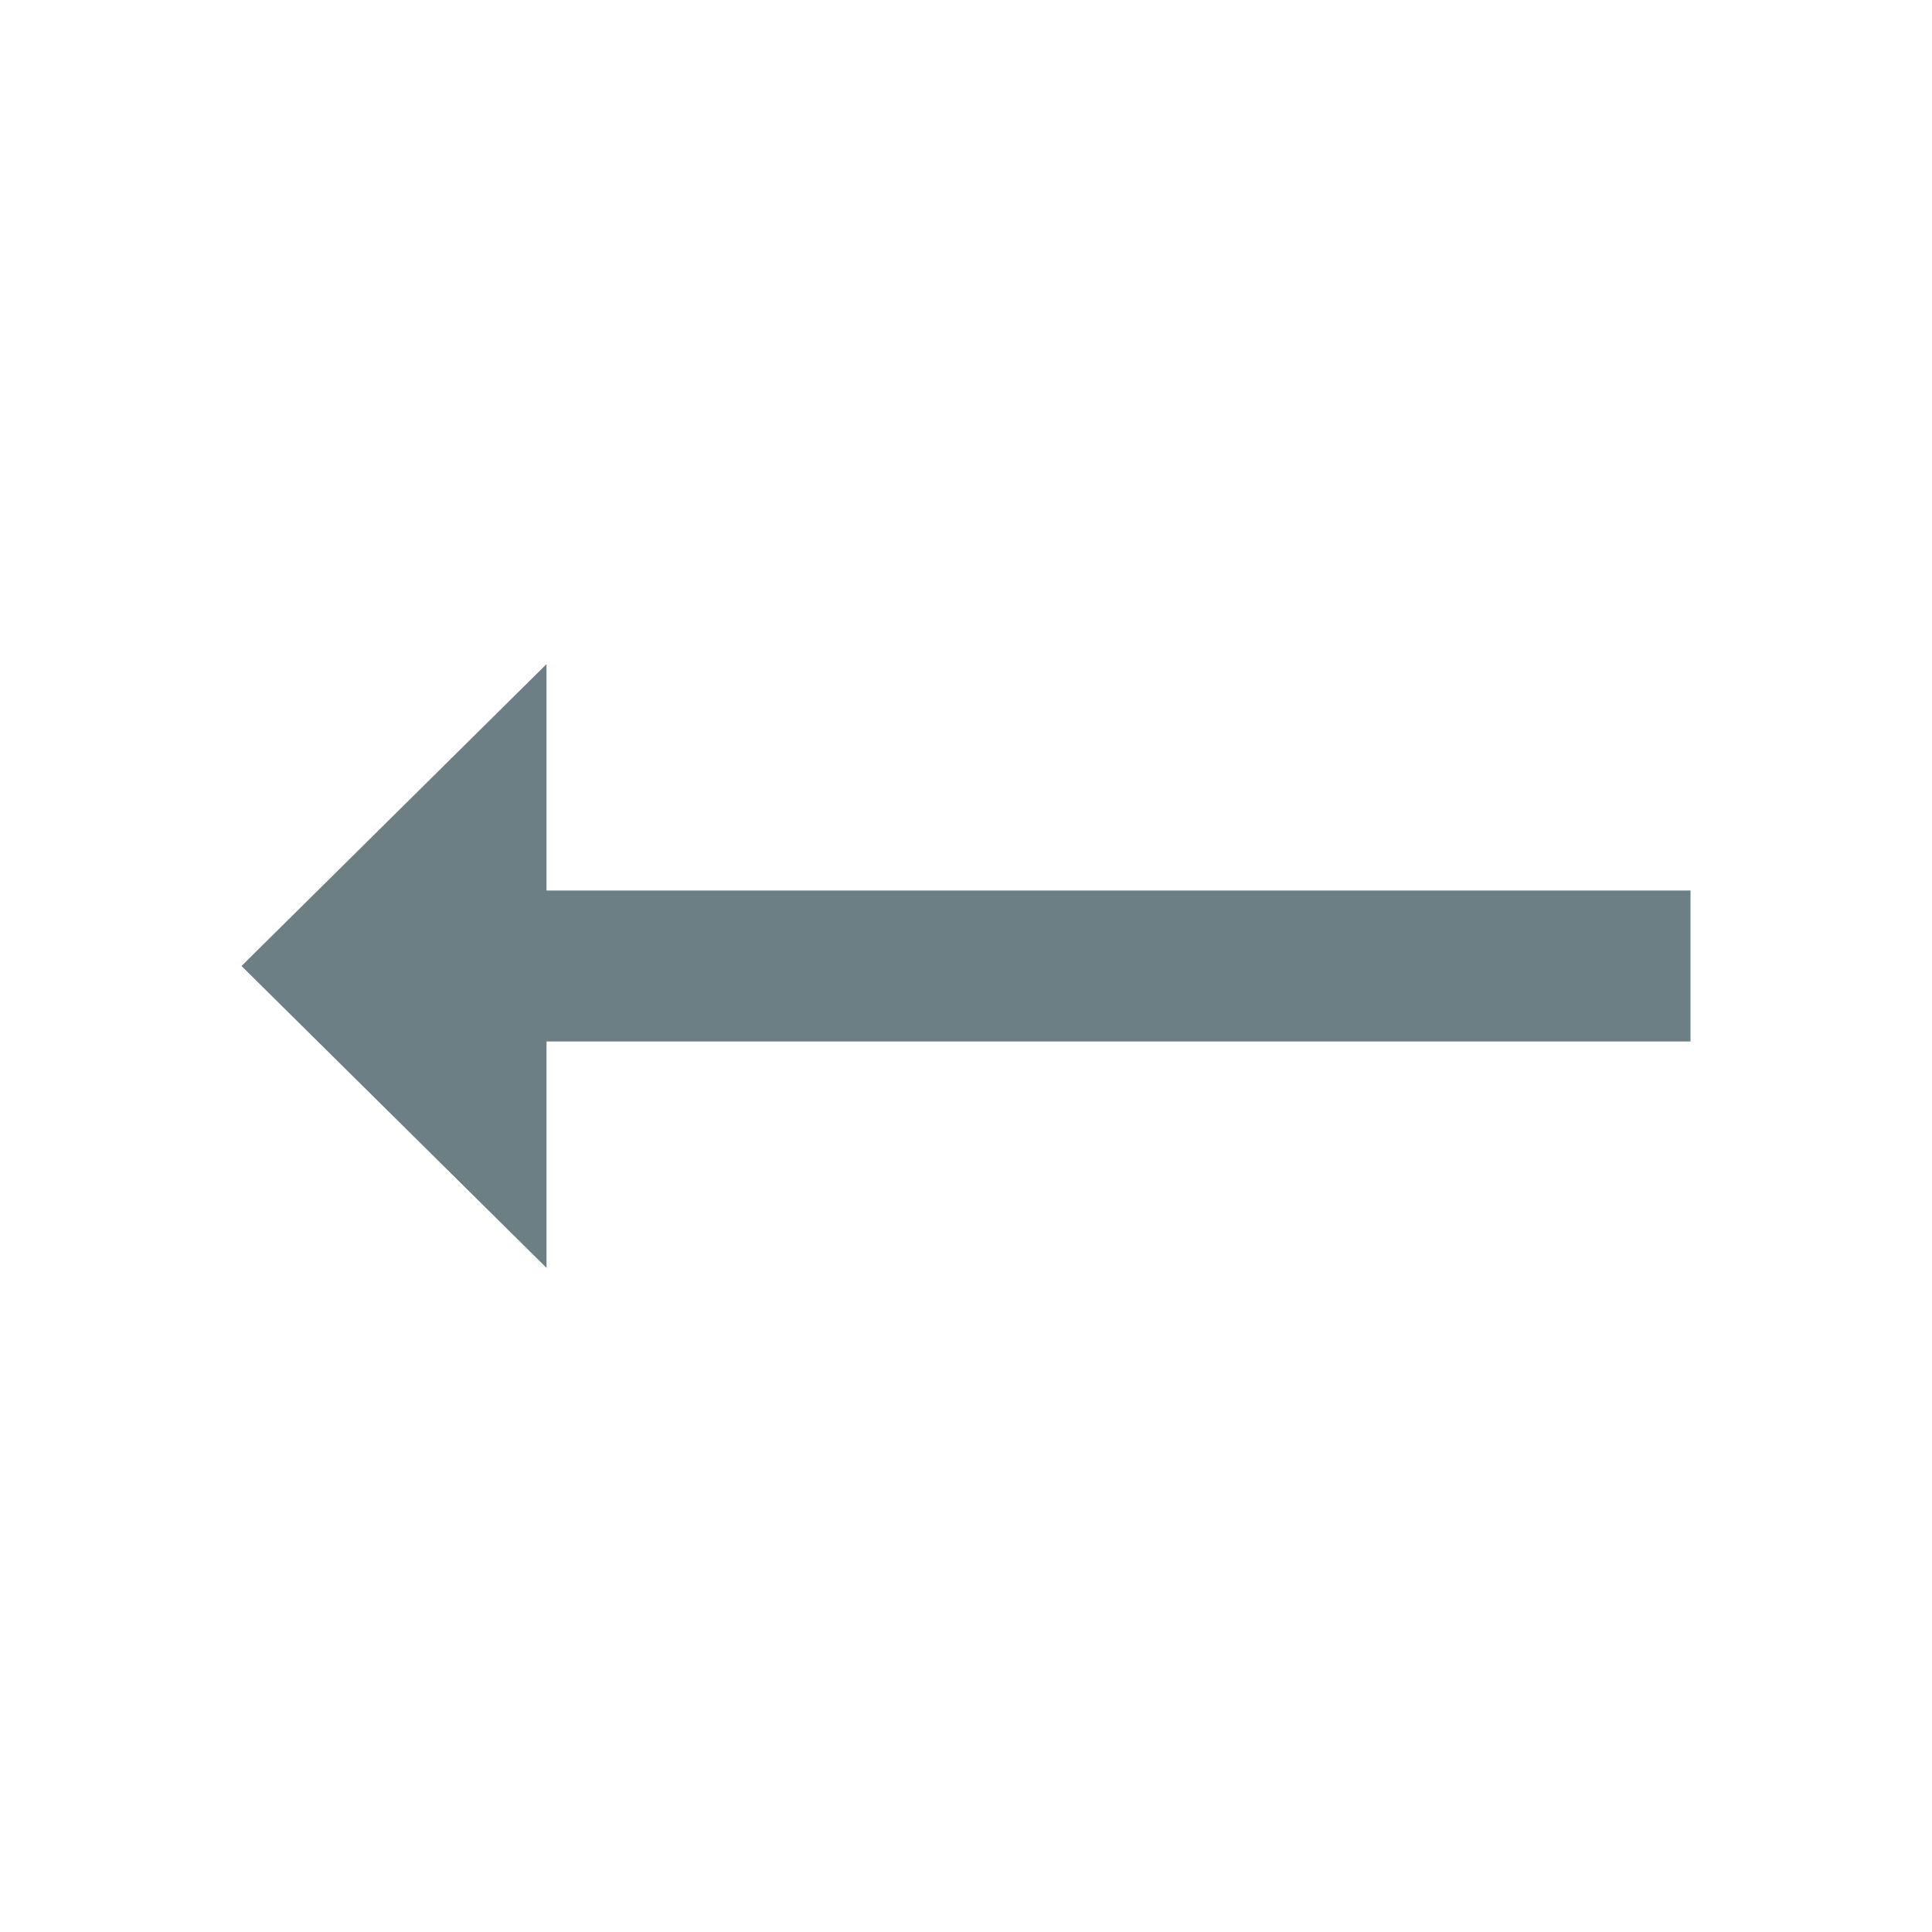 <?xml version="1.0" encoding="UTF-8"?>
<svg width="16px" height="16px" viewBox="0 0 16 16" version="1.1" xmlns="http://www.w3.org/2000/svg" xmlns:xlink="http://www.w3.org/1999/xlink">
    <title>03 Graphics / 00 Icon / Simple / Buy</title>
    <g id="03-Graphics-/-00-Icon-/-Simple-/-Buy" stroke="none" stroke-width="1" fill="none" fill-rule="evenodd">
        <polygon id="Sell" fill="#6C7F84" transform="translate(8, 8) scale(-1, 1) translate(-8, -8) " points="14 8 11.474 5.5 11.474 7.375 2 7.375 2 8.625 11.474 8.625 11.474 10.5"></polygon>
    </g>
</svg>
